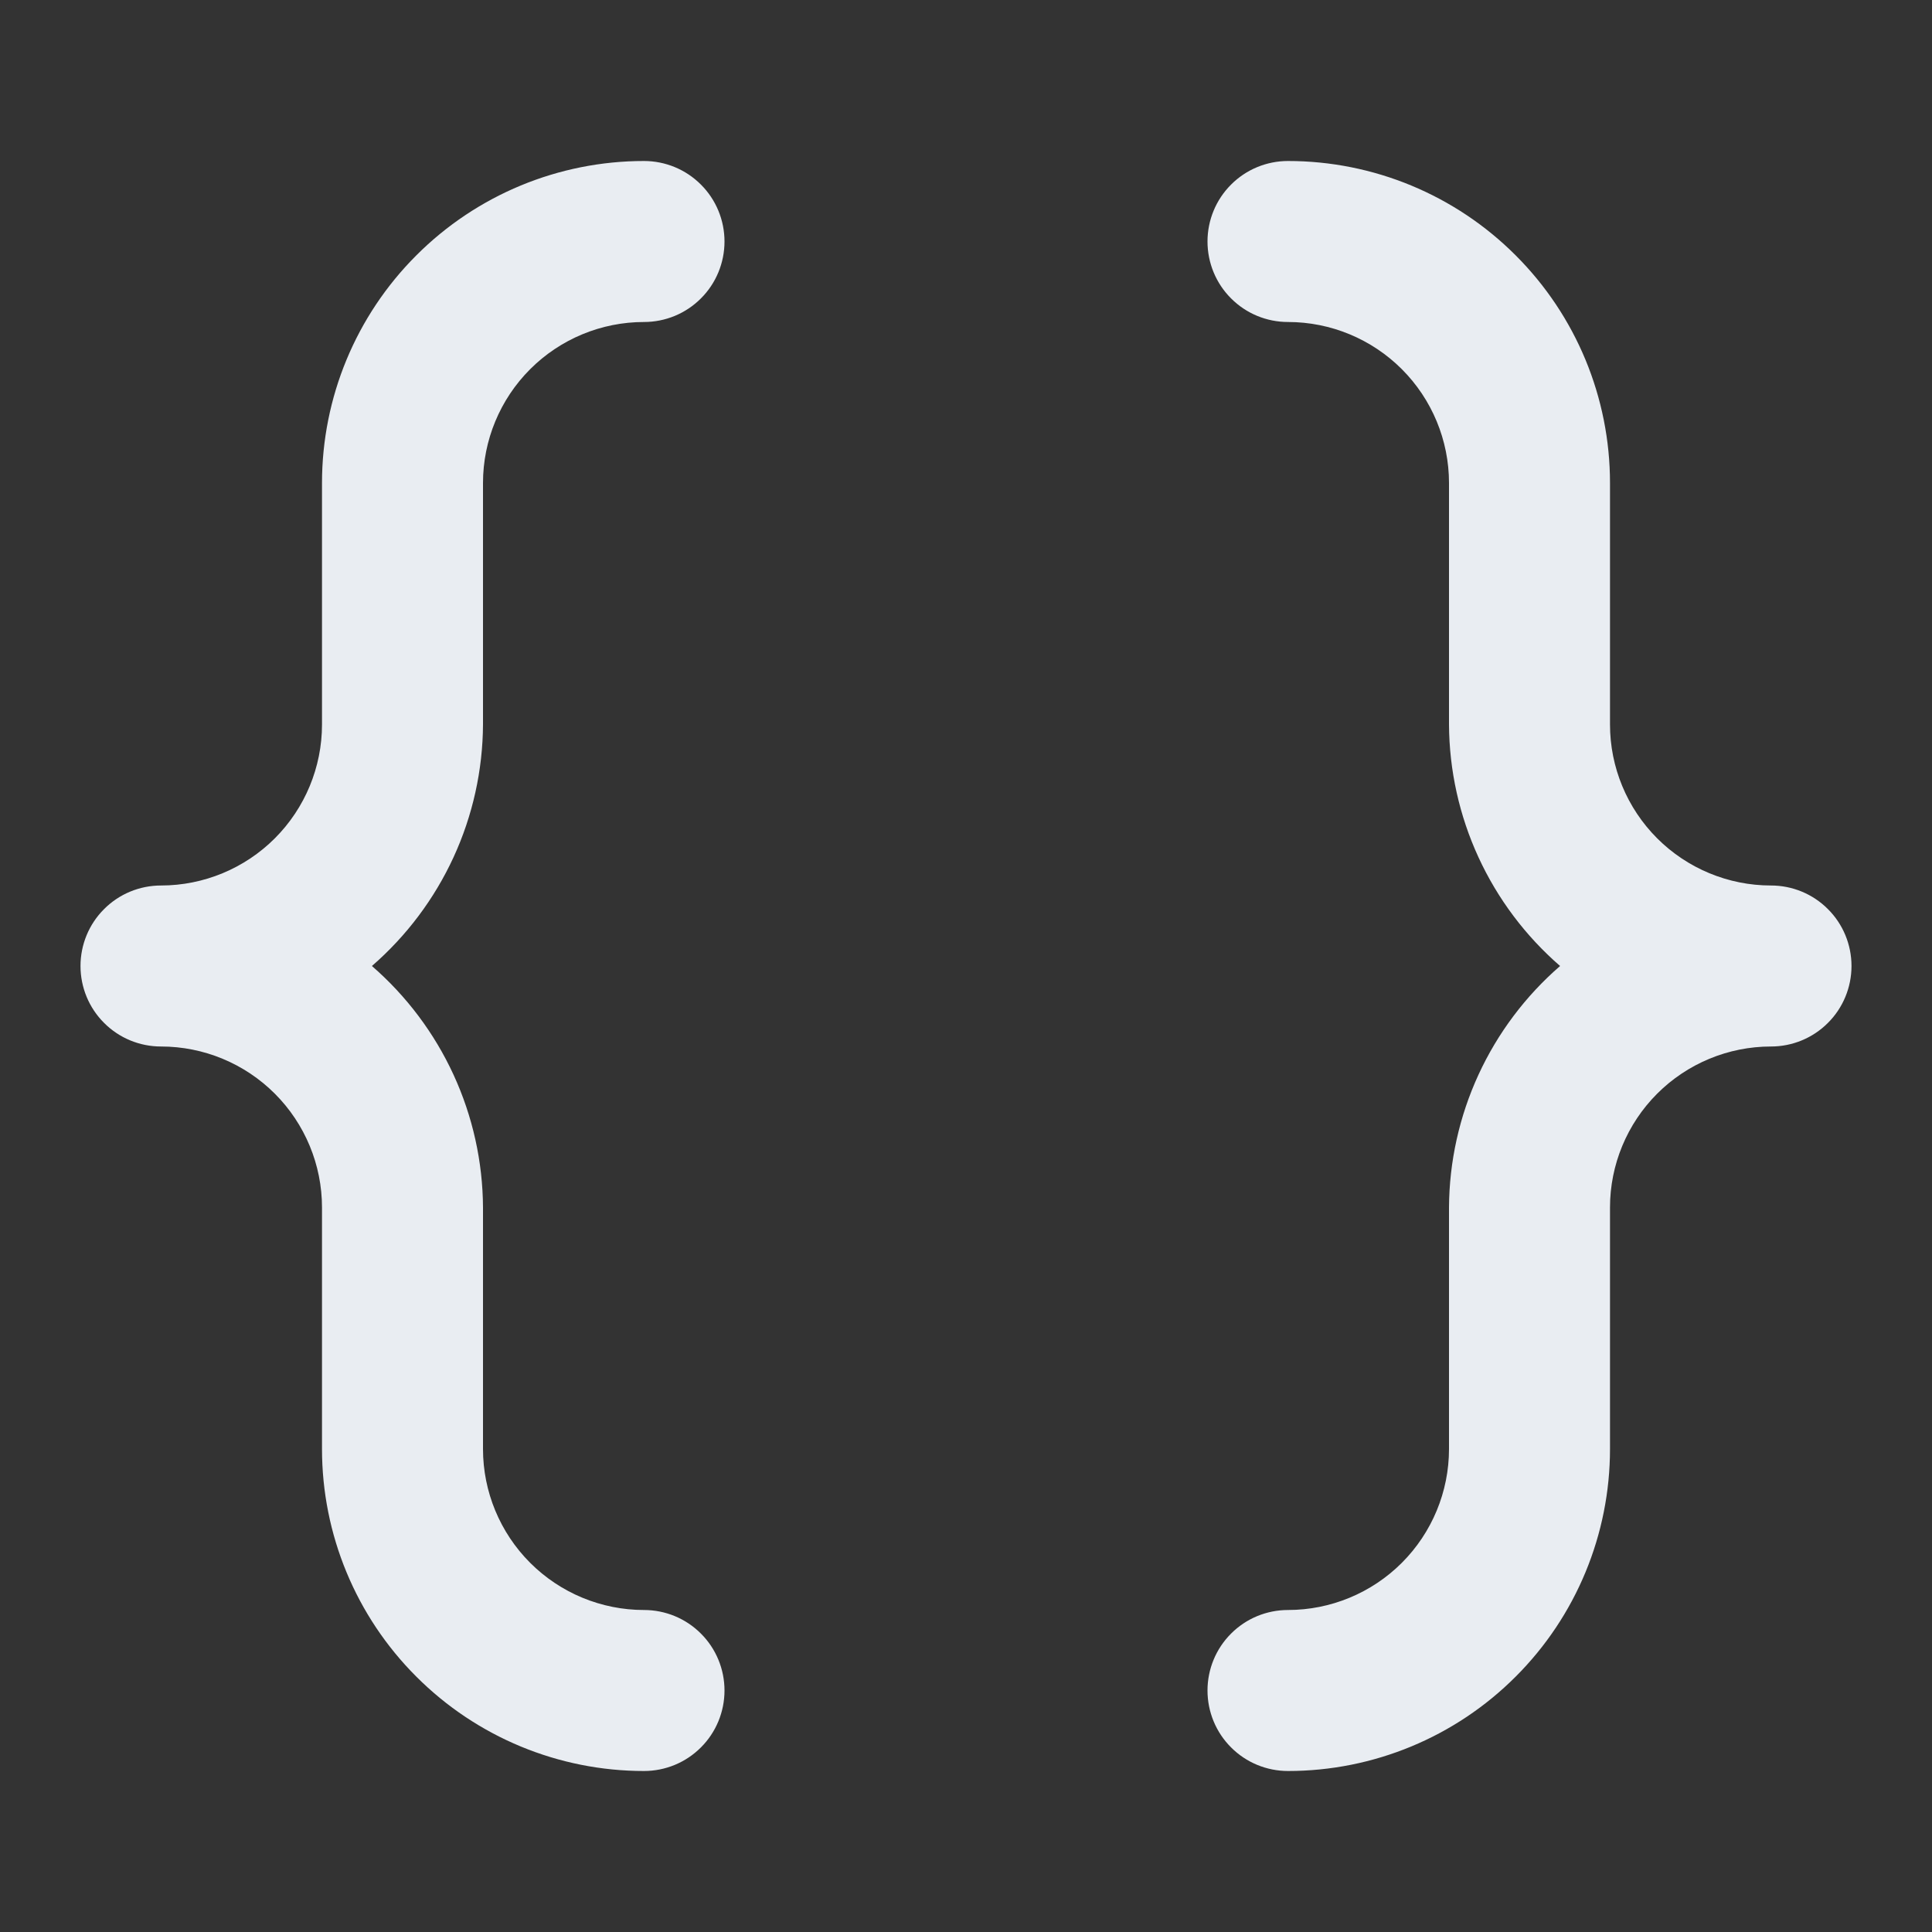 <svg width="24" height="24" viewBox="0 0 24 24" fill="none" xmlns="http://www.w3.org/2000/svg">
<rect x="0" y="0" width="24" height="24" fill="#333333" stroke="none"/>
<path d="M6 6C6 5.47 6.211 4.961 6.586 4.586C6.961 4.211 7.47 4 8 4C8.265 4 8.52 3.895 8.707 3.707C8.895 3.52 9 3.265 9 3C9 2.735 8.895 2.48 8.707 2.293C8.52 2.105 8.265 2 8 2C6.939 2 5.922 2.421 5.172 3.172C4.421 3.922 4 4.939 4 6V9C4 9.53 3.789 10.039 3.414 10.414C3.039 10.789 2.53 11 2 11C1.735 11 1.48 11.105 1.293 11.293C1.105 11.48 1 11.735 1 12C1 12.265 1.105 12.52 1.293 12.707C1.48 12.895 1.735 13 2 13C2.53 13 3.039 13.211 3.414 13.586C3.789 13.961 4 14.47 4 15V18C4 19.061 4.421 20.078 5.172 20.828C5.922 21.579 6.939 22 8 22C8.265 22 8.52 21.895 8.707 21.707C8.895 21.52 9 21.265 9 21C9 20.735 8.895 20.48 8.707 20.293C8.52 20.105 8.265 20 8 20C7.47 20 6.961 19.789 6.586 19.414C6.211 19.039 6 18.53 6 18V15C5.997 14.431 5.872 13.868 5.634 13.351C5.396 12.834 5.05 12.373 4.62 12C5.05 11.627 5.396 11.166 5.634 10.649C5.872 10.132 5.997 9.569 6 9V6ZM22 11C21.47 11 20.961 10.789 20.586 10.414C20.211 10.039 20 9.53 20 9V6C20 4.939 19.579 3.922 18.828 3.172C18.078 2.421 17.061 2 16 2C15.735 2 15.48 2.105 15.293 2.293C15.105 2.48 15 2.735 15 3C15 3.265 15.105 3.52 15.293 3.707C15.48 3.895 15.735 4 16 4C16.53 4 17.039 4.211 17.414 4.586C17.789 4.961 18 5.47 18 6V9C18.003 9.569 18.128 10.132 18.366 10.649C18.604 11.166 18.95 11.627 19.38 12C18.95 12.373 18.604 12.834 18.366 13.351C18.128 13.868 18.003 14.431 18 15V18C18 18.53 17.789 19.039 17.414 19.414C17.039 19.789 16.53 20 16 20C15.735 20 15.48 20.105 15.293 20.293C15.105 20.48 15 20.735 15 21C15 21.265 15.105 21.52 15.293 21.707C15.48 21.895 15.735 22 16 22C17.061 22 18.078 21.579 18.828 20.828C19.579 20.078 20 19.061 20 18V15C20 14.47 20.211 13.961 20.586 13.586C20.961 13.211 21.47 13 22 13C22.265 13 22.52 12.895 22.707 12.707C22.895 12.52 23 12.265 23 12C23 11.735 22.895 11.48 22.707 11.293C22.52 11.105 22.265 11 22 11Z" fill="#E9EDF2"/>
</svg>
